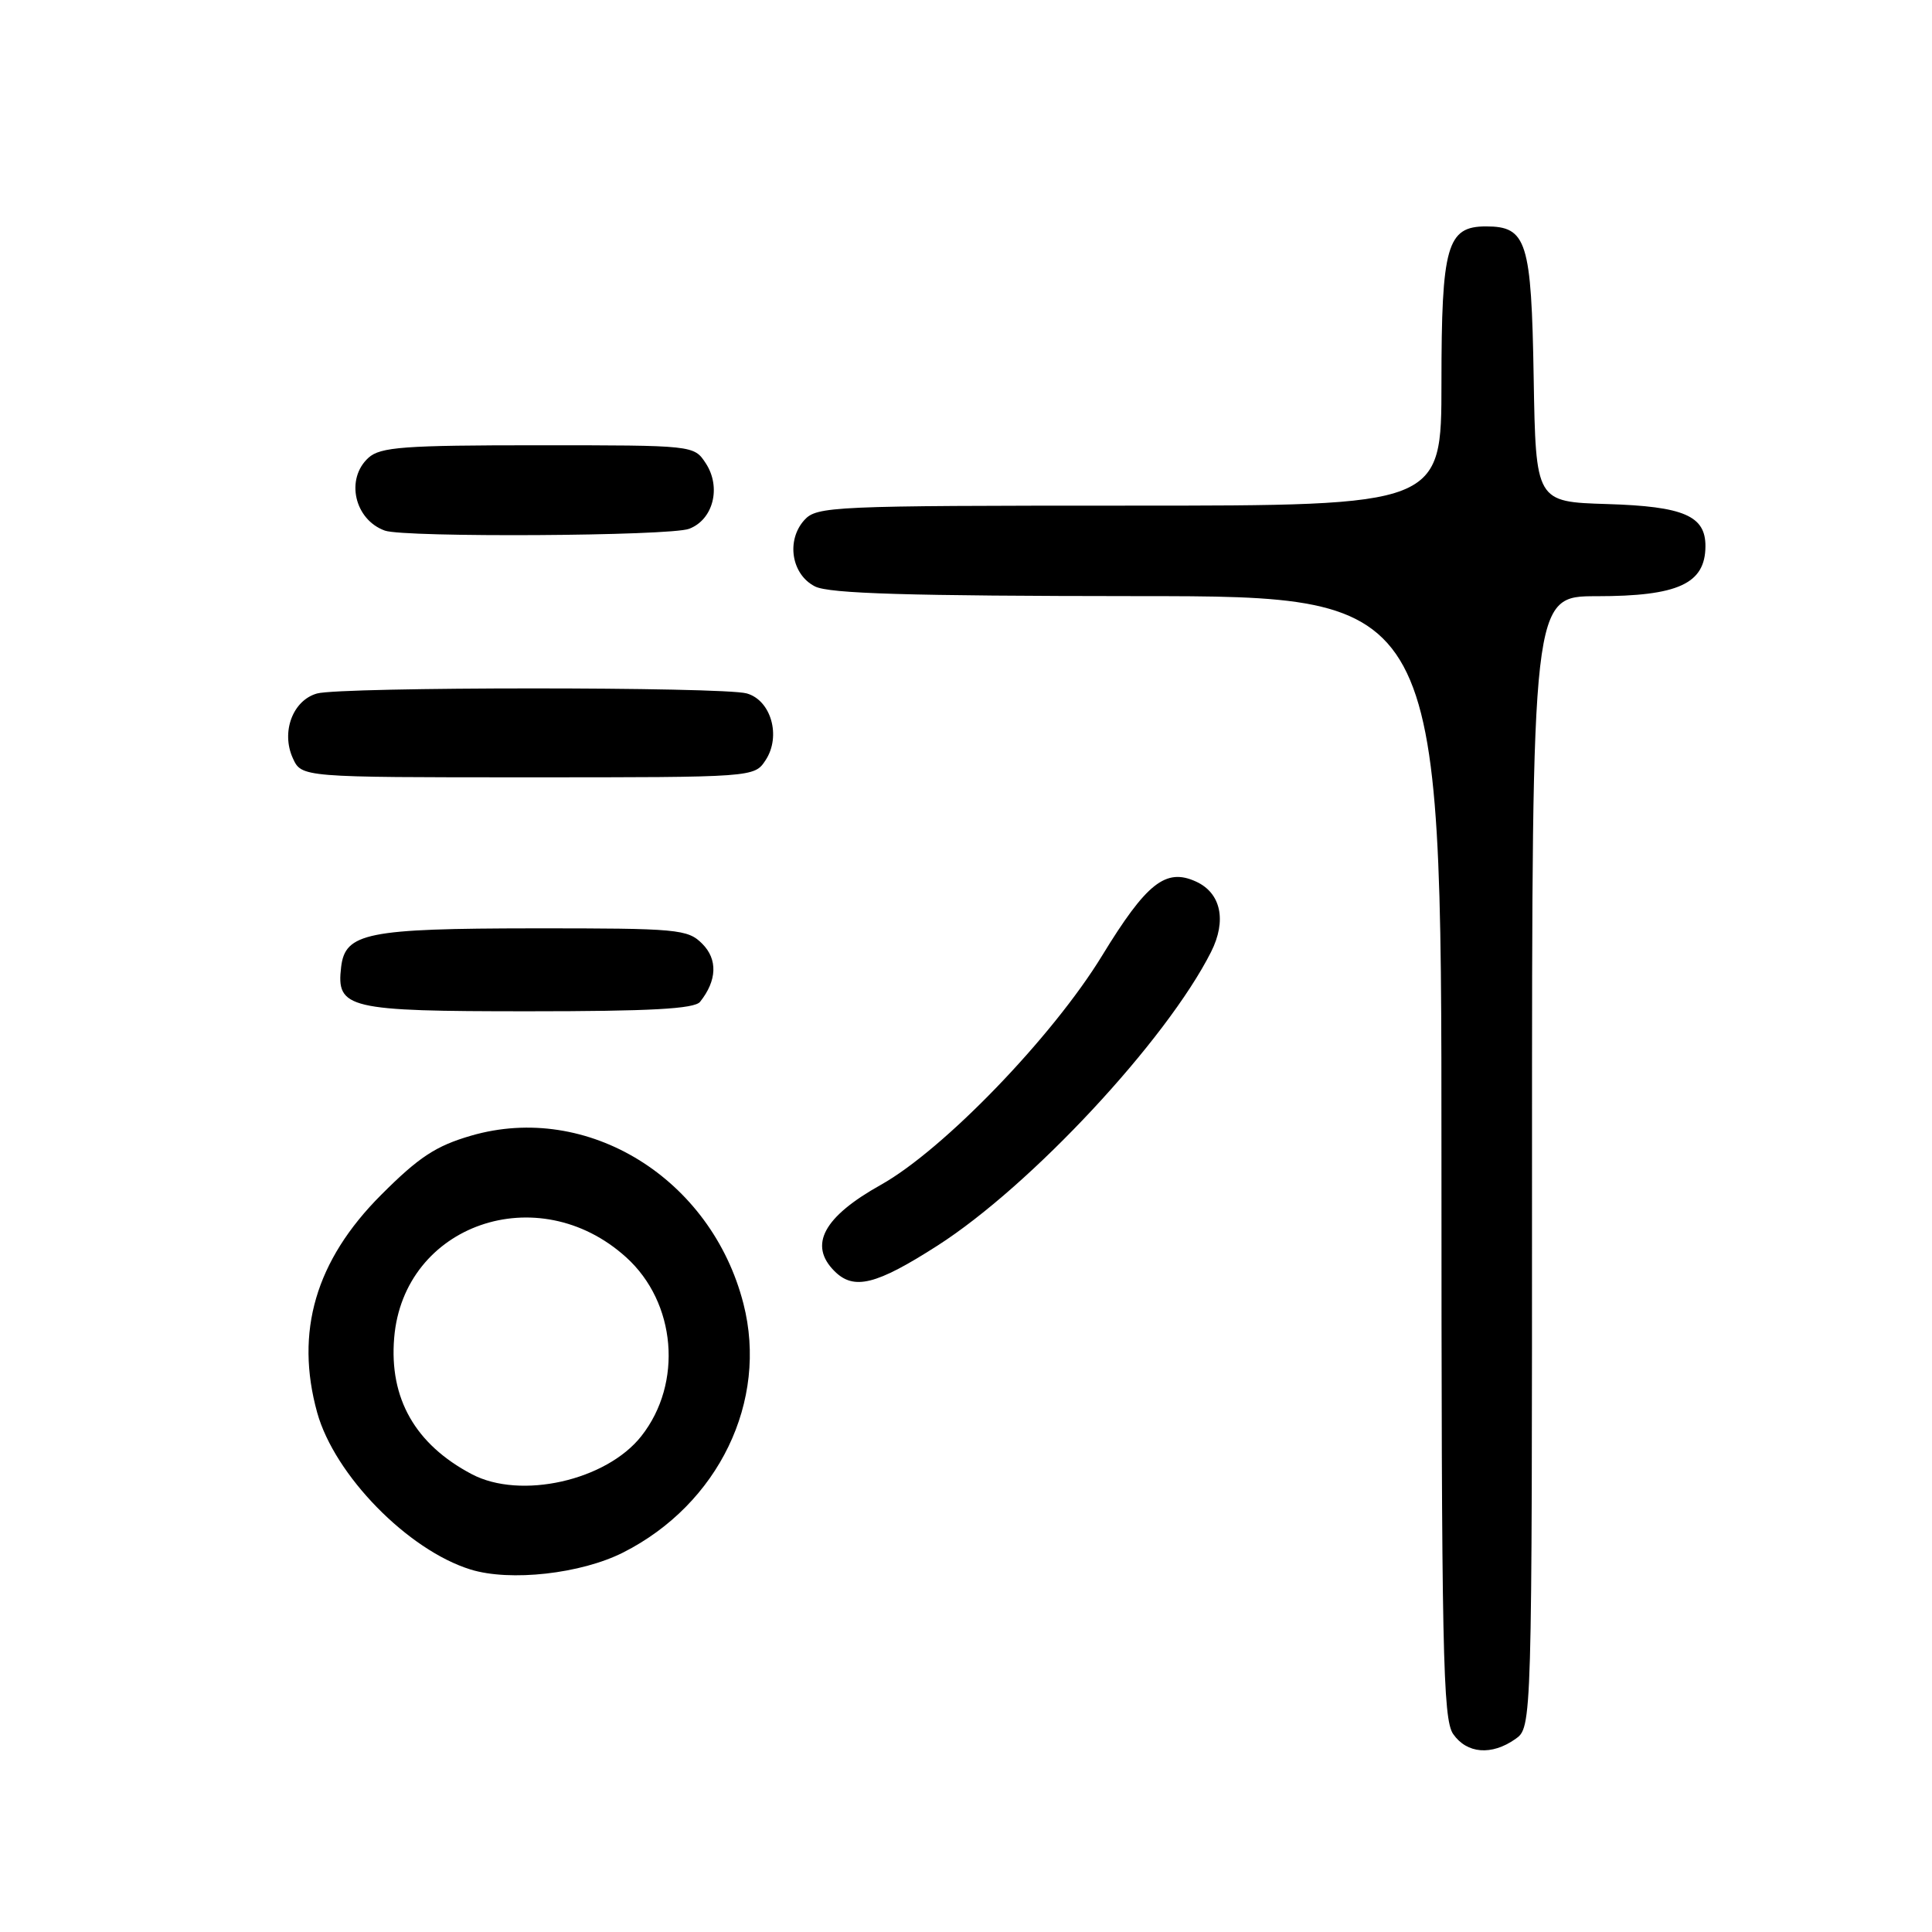<?xml version="1.0" encoding="UTF-8" standalone="no"?>
<!DOCTYPE svg PUBLIC "-//W3C//DTD SVG 1.1//EN" "http://www.w3.org/Graphics/SVG/1.1/DTD/svg11.dtd" >
<svg xmlns="http://www.w3.org/2000/svg" xmlns:xlink="http://www.w3.org/1999/xlink" version="1.1" viewBox="0 0 256 256">
 <g >
 <path fill="currentColor"
d=" M 200.78 230.44 C 203.00 228.89 203.00 228.89 203.00 153.94 C 203.00 79.00 203.00 79.00 211.57 79.00 C 222.35 79.00 225.95 77.35 225.98 72.40 C 226.01 68.35 223.12 67.10 212.97 66.79 C 203.50 66.50 203.50 66.50 203.22 50.05 C 202.92 31.95 202.31 30.00 196.90 30.00 C 191.73 30.00 191.00 32.57 191.00 50.72 C 191.00 67.00 191.00 67.00 149.65 67.00 C 110.22 67.00 108.23 67.09 106.58 68.91 C 104.14 71.61 104.87 76.14 108.00 77.71 C 109.88 78.66 120.42 78.97 150.75 78.99 C 191.00 79.00 191.00 79.00 191.00 153.28 C 191.00 218.89 191.18 227.81 192.56 229.78 C 194.38 232.38 197.64 232.64 200.78 230.44 Z  M 82.58 205.71 C 95.22 199.31 101.82 185.65 98.51 172.75 C 94.25 156.12 77.85 146.00 62.43 150.48 C 57.75 151.84 55.50 153.32 50.50 158.33 C 41.82 167.02 39.06 176.46 42.03 187.18 C 44.34 195.47 54.05 205.40 62.36 207.97 C 67.61 209.59 76.99 208.54 82.58 205.71 Z  M 124.24 165.04 C 136.61 157.11 154.55 137.86 160.47 126.14 C 162.57 121.98 161.79 118.32 158.47 116.81 C 154.47 114.98 151.92 117.00 146.04 126.62 C 139.47 137.38 125.03 152.34 116.73 156.99 C 109.12 161.24 107.11 164.97 110.57 168.43 C 113.14 171.00 116.08 170.27 124.24 165.04 Z  M 92.76 132.75 C 95.01 129.93 95.12 127.12 93.05 125.05 C 91.12 123.12 89.85 123.00 70.75 123.01 C 48.61 123.03 45.73 123.61 45.20 128.15 C 44.55 133.64 46.07 134.00 69.95 134.00 C 86.19 134.00 92.01 133.68 92.76 132.75 Z  M 101.45 100.72 C 103.53 97.55 102.17 92.78 98.94 91.88 C 95.73 90.99 45.23 91.00 42.01 91.89 C 38.80 92.79 37.22 96.99 38.80 100.46 C 39.96 103.00 39.96 103.00 69.96 103.00 C 99.95 103.00 99.95 103.00 101.45 100.72 Z  M 91.31 70.07 C 94.51 68.86 95.60 64.57 93.52 61.39 C 91.95 59.00 91.95 59.00 71.31 59.00 C 53.50 59.00 50.41 59.23 48.83 60.65 C 45.74 63.45 46.96 68.86 51.00 70.31 C 53.62 71.24 88.77 71.04 91.31 70.07 Z  M 62.50 195.33 C 55.02 191.38 51.56 185.30 52.23 177.28 C 53.47 162.24 71.29 156.04 82.96 166.59 C 89.60 172.58 90.51 183.27 84.99 190.28 C 80.35 196.19 68.96 198.75 62.50 195.33 Z "/>
</g>
</svg>